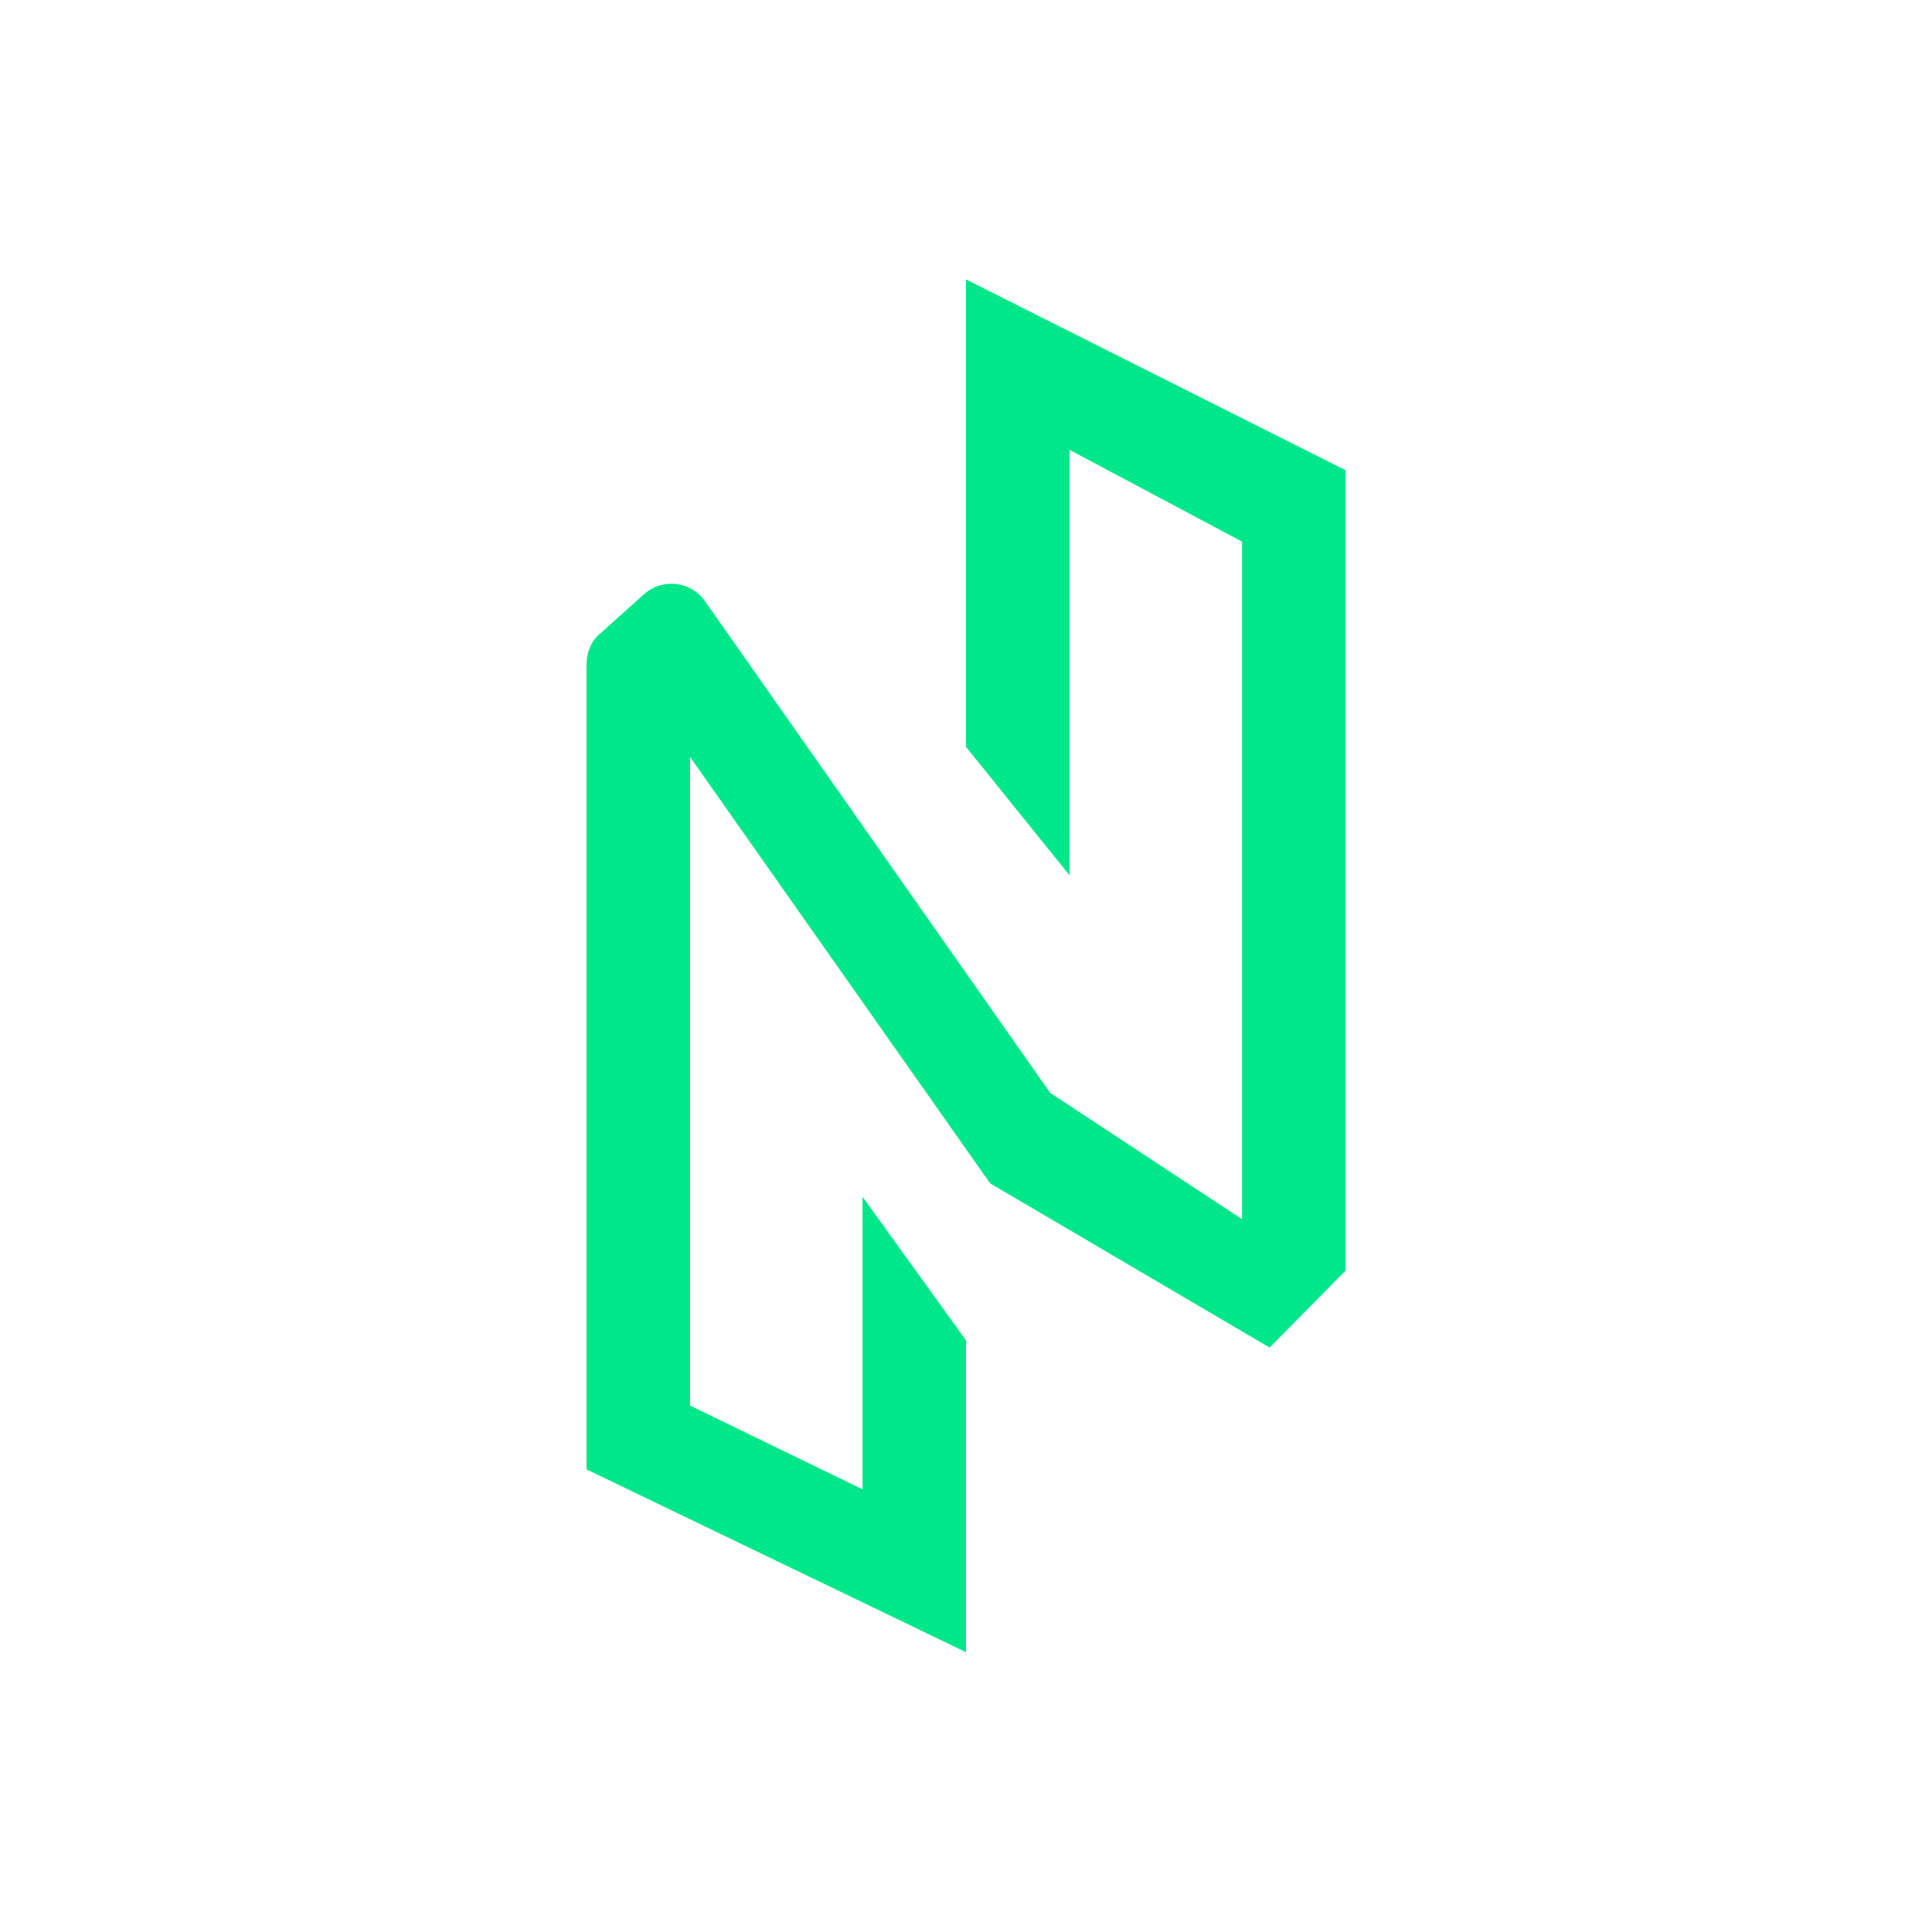 <svg xmlns="http://www.w3.org/2000/svg" width="24" height="24" fill="none" viewBox="0 0 24 24"><path fill="#00E789" d="M10.715 14.867 12 16.65v3.874l-4.714-2.271V8.27c0-.15.047-.291.154-.386l.558-.5a.51.51 0 0 1 .754.076l4.294 6.116 2.383 1.569V6.728l-2.143-1.14v5.285L12 9.278V3.471l4.715 2.37v9.943l-.943.956L12.3 14.7 8.572 9.403v8.057l2.143 1.041z"/></svg>
